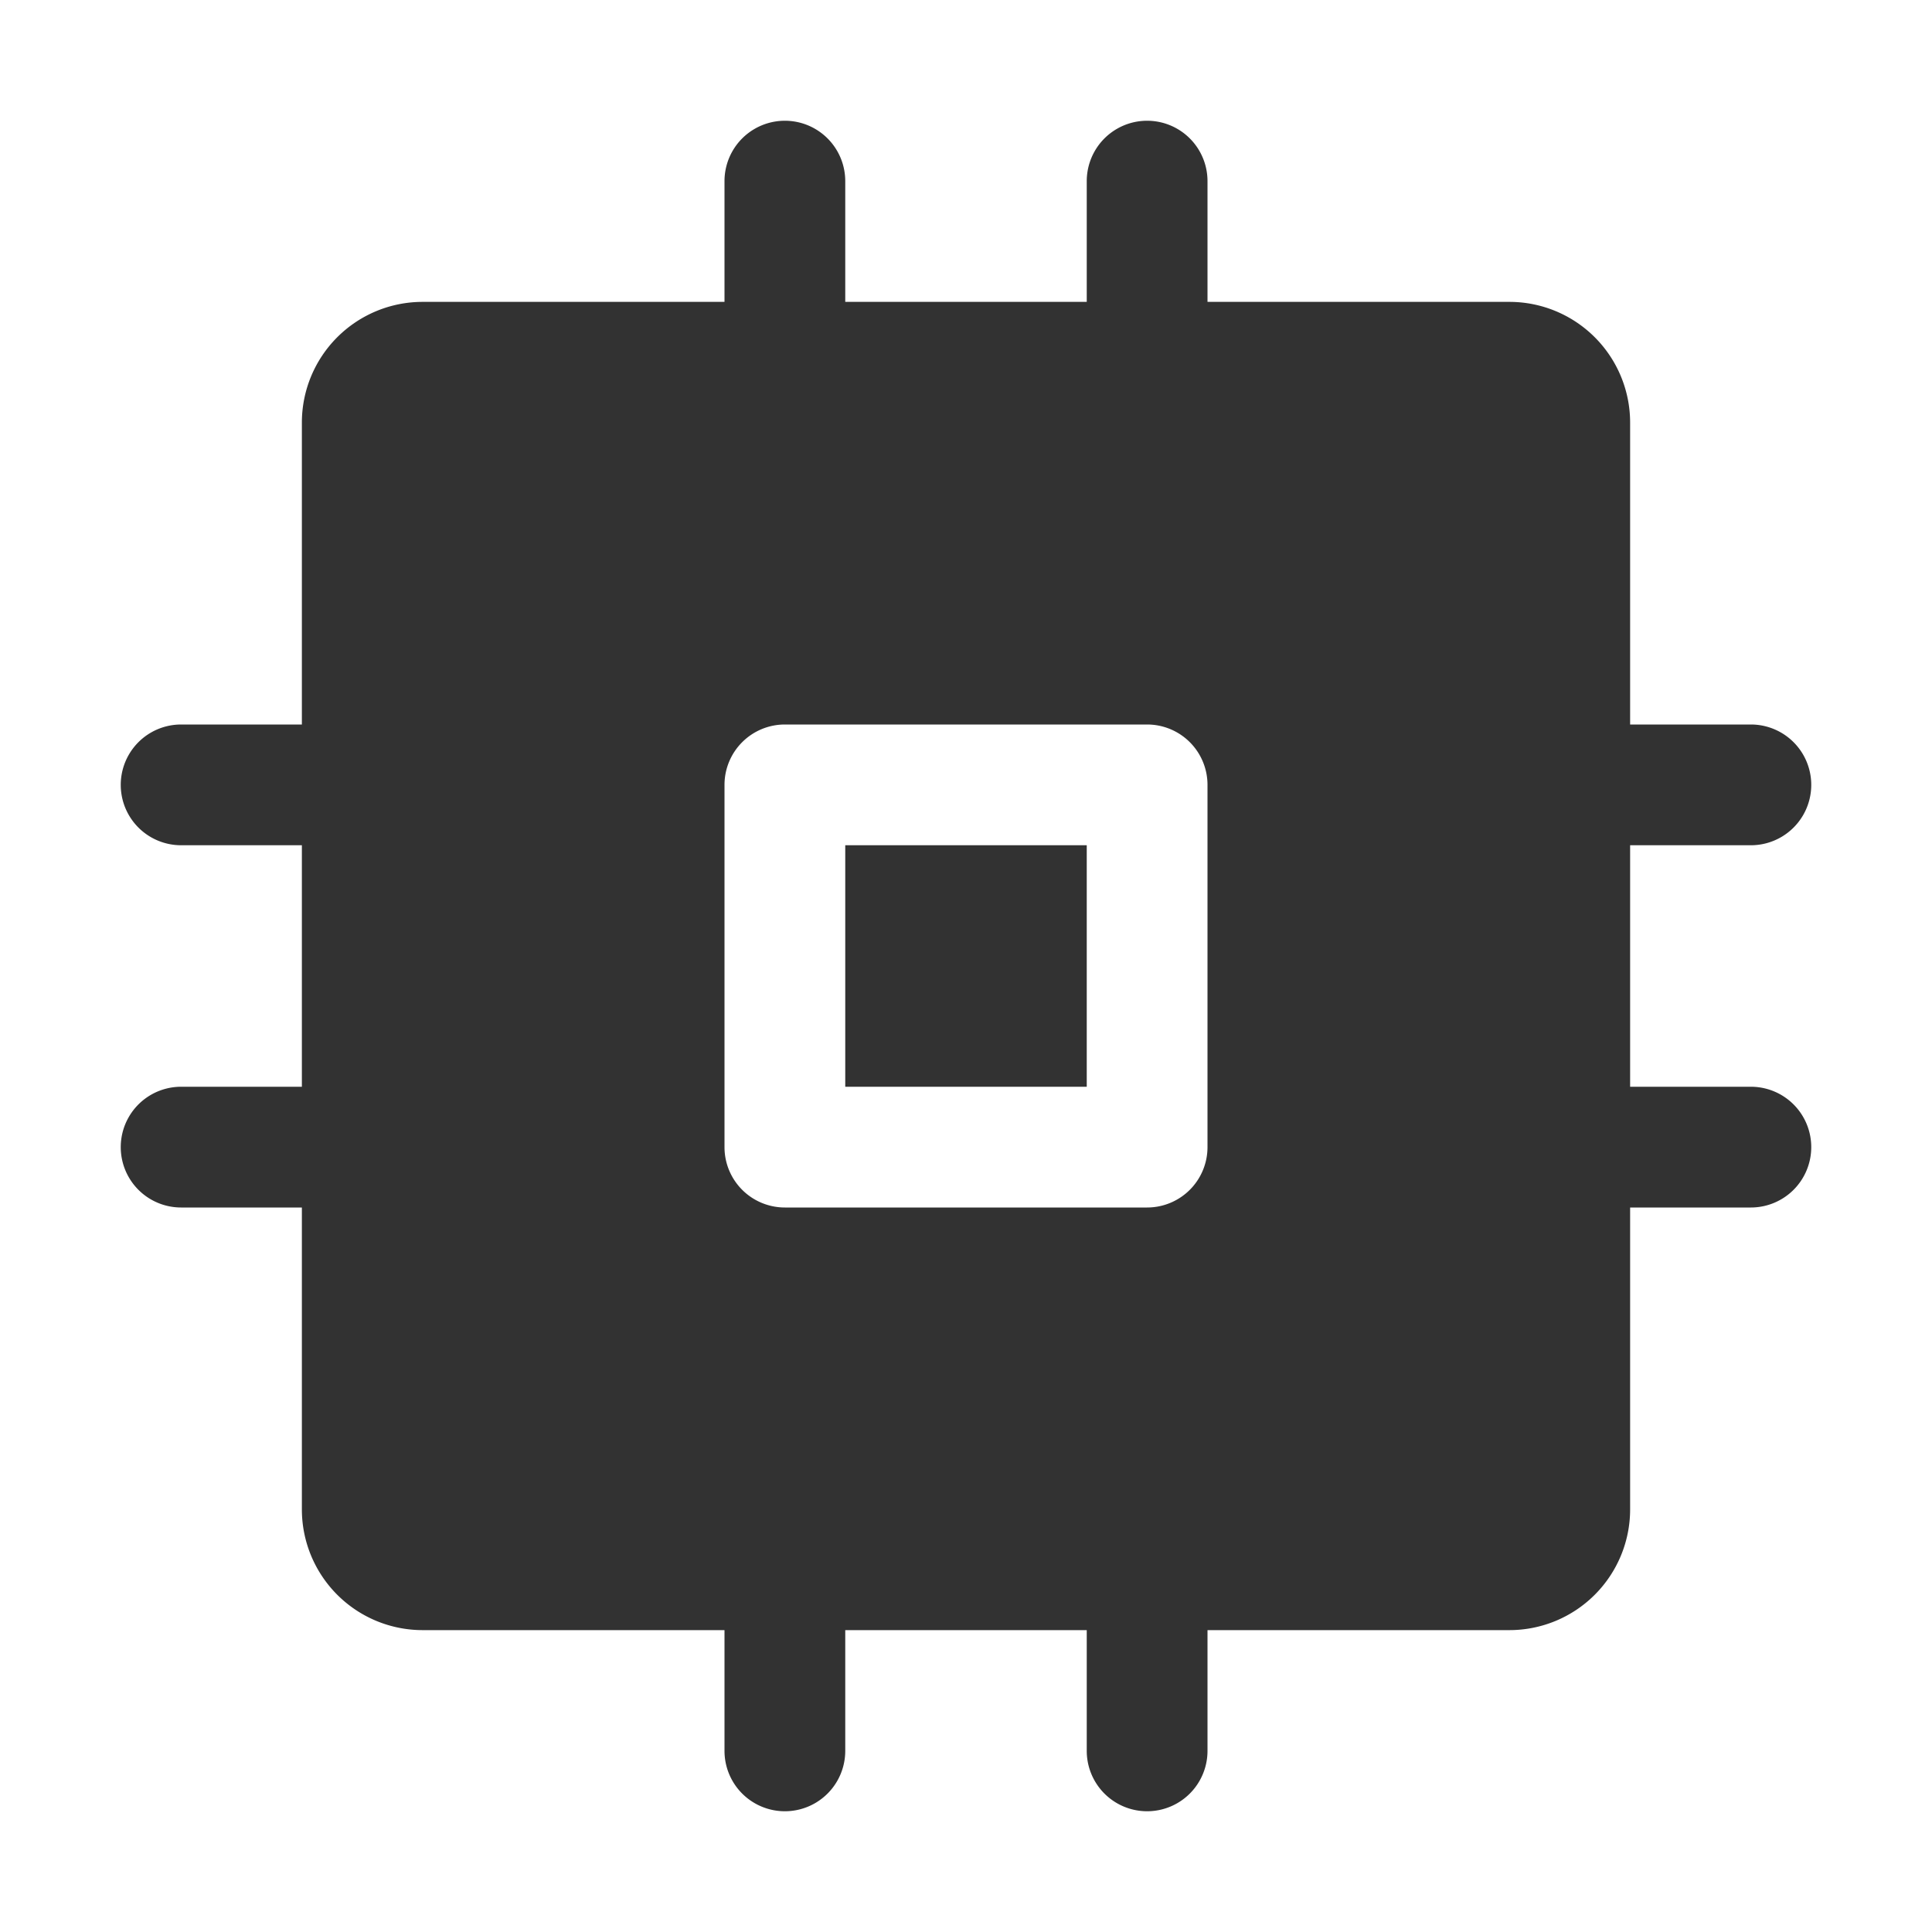 <svg xmlns="http://www.w3.org/2000/svg" width="32" height="32" fill="#323232" viewBox="0 0 256 256"><path d="M112,112h32v32H112Zm128,40a8,8,0,0,1-8,8H216v40a16,16,0,0,1-16,16H160v16a8,8,0,0,1-16,0V216H112v16a8,8,0,0,1-16,0V216H56a16,16,0,0,1-16-16V160H24a8,8,0,0,1,0-16H40V112H24a8,8,0,0,1,0-16H40V56A16,16,0,0,1,56,40H96V24a8,8,0,0,1,16,0V40h32V24a8,8,0,0,1,16,0V40h40a16,16,0,0,1,16,16V96h16a8,8,0,0,1,0,16H216v32h16A8,8,0,0,1,240,152Zm-80-48a8,8,0,0,0-8-8H104a8,8,0,0,0-8,8v48a8,8,0,0,0,8,8h48a8,8,0,0,0,8-8Z"></path></svg>